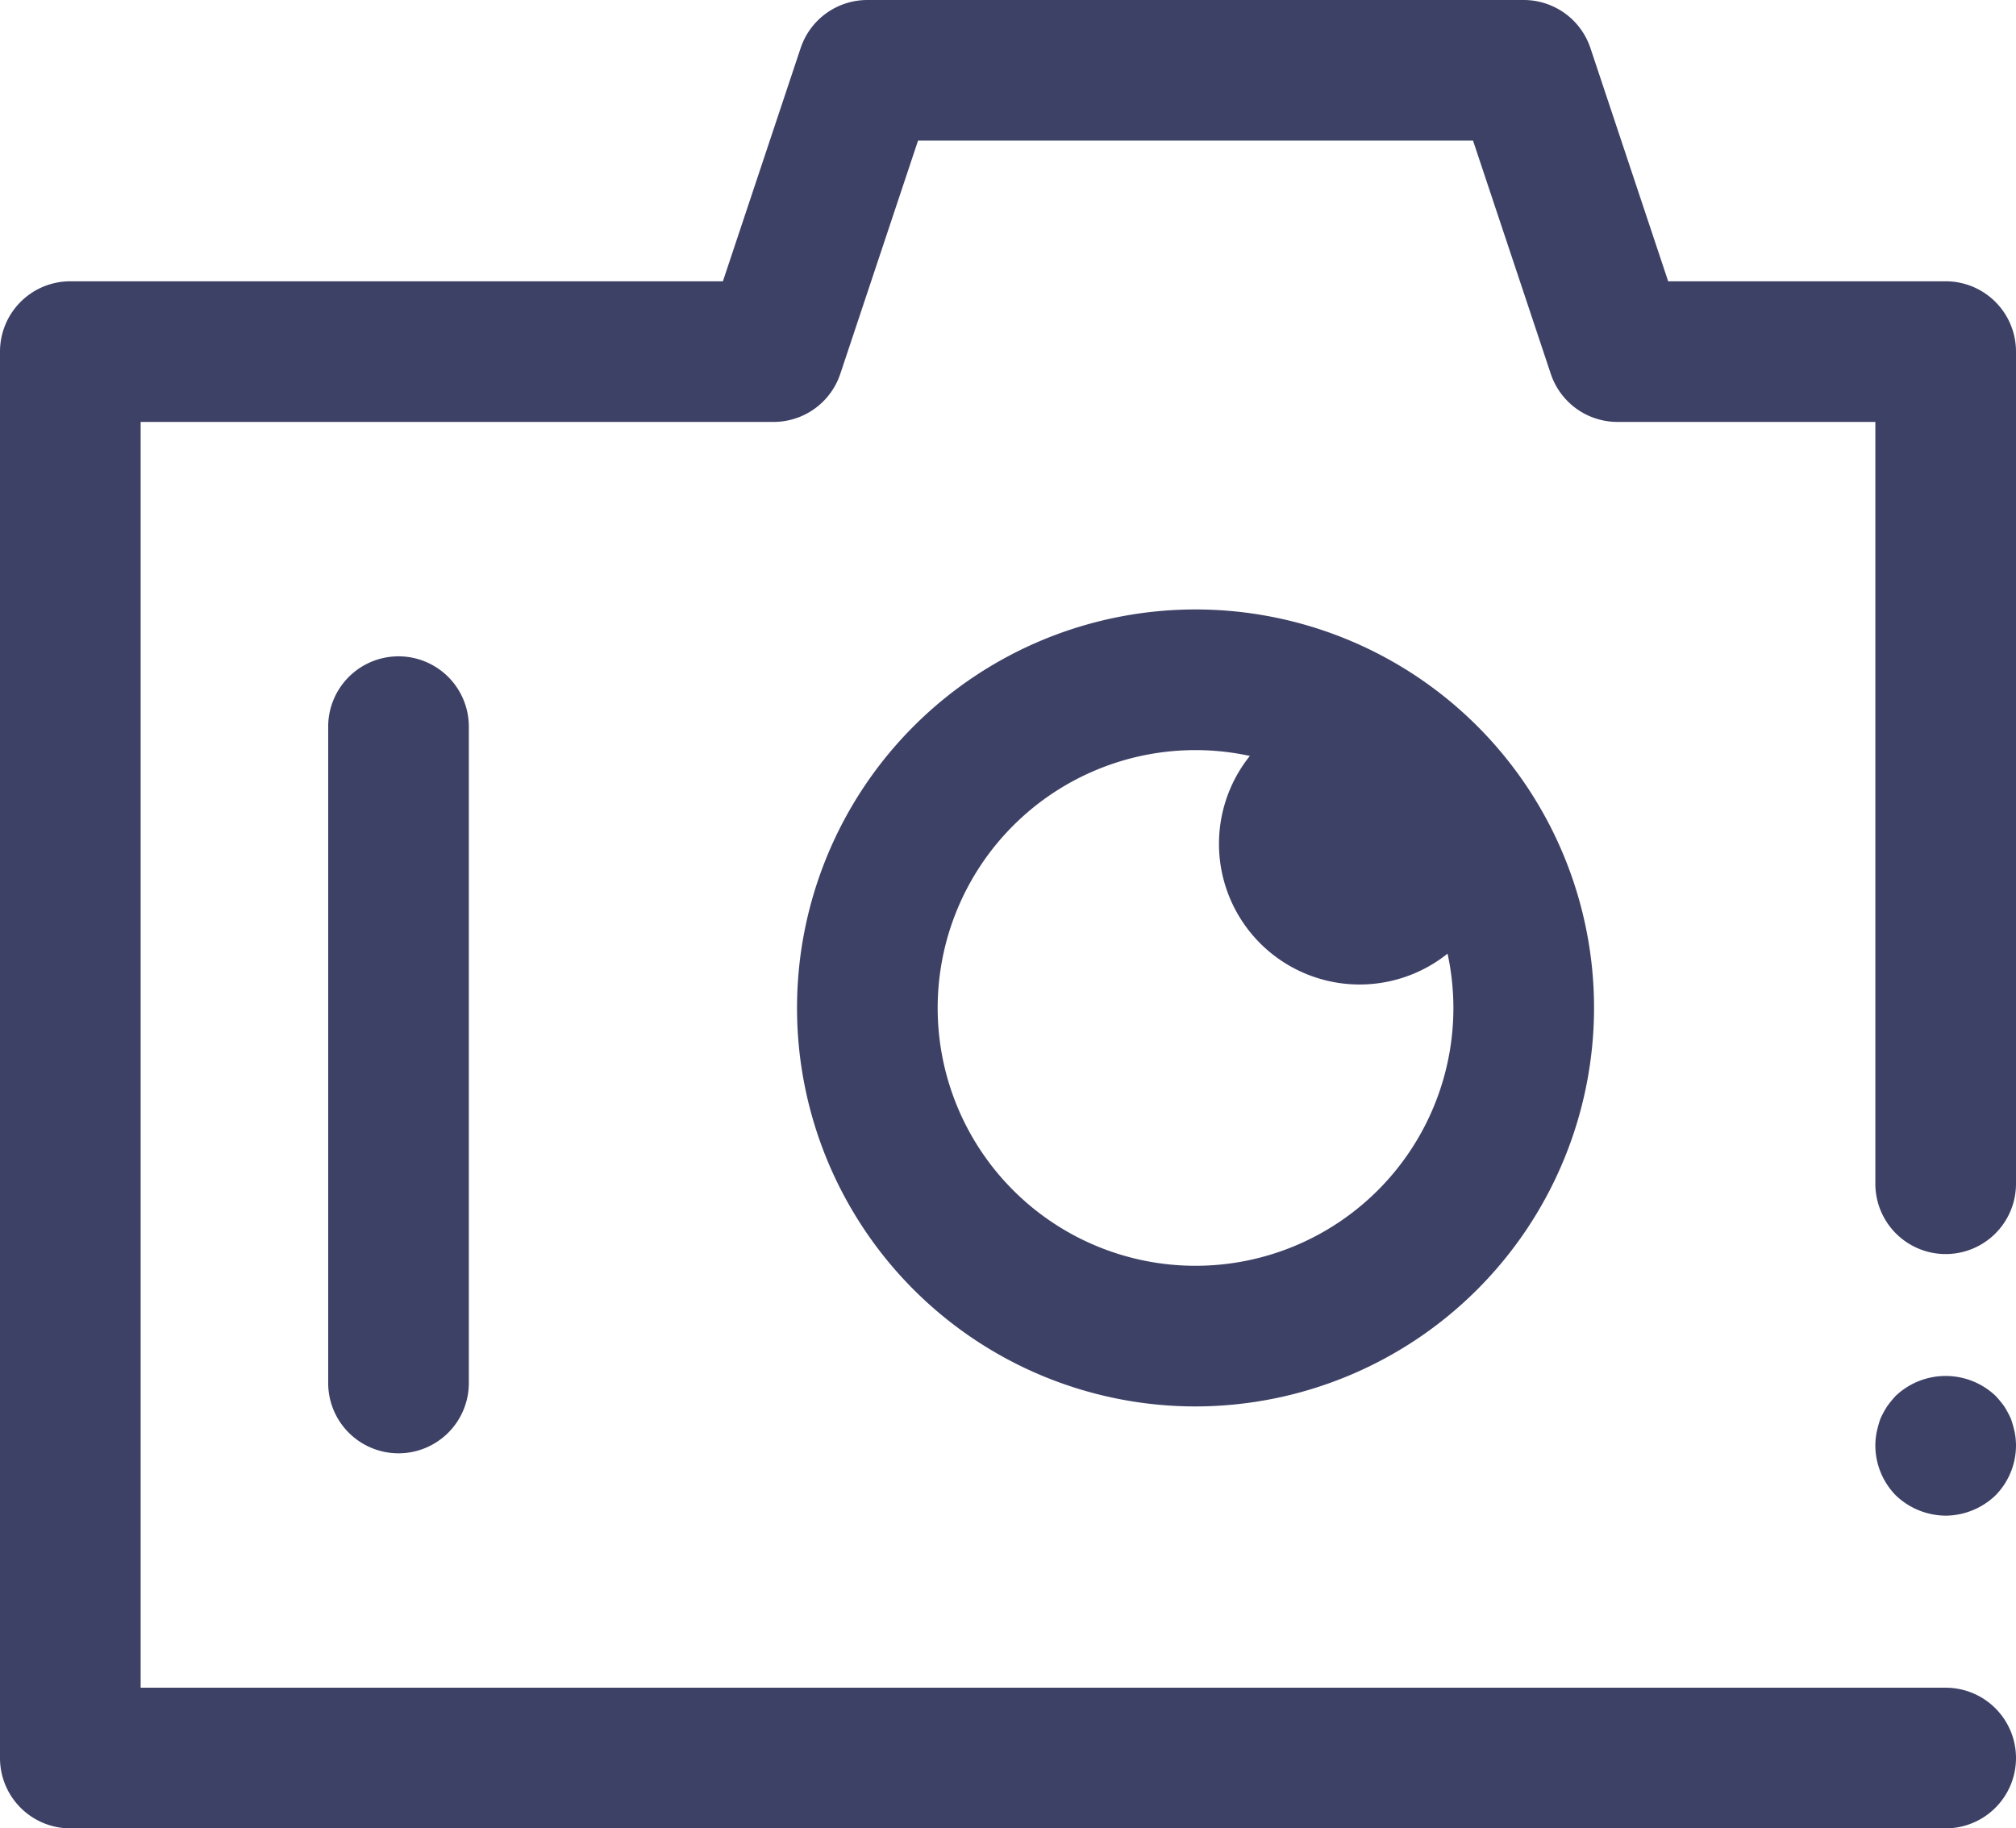 <svg xmlns="http://www.w3.org/2000/svg" width="43" height="39" viewBox="0 0 43 39">
  <title>Camera 2</title>
  <g>
    <path d="M41.5,32.33a1.553,1.553,0,0,1-1.061-.43A1.525,1.525,0,0,1,40,30.83a1.5,1.5,0,0,1,.03-.29,2.481,2.481,0,0,1,.079-.28A2.153,2.153,0,0,1,40.25,30a2.223,2.223,0,0,1,.189-.23,1.549,1.549,0,0,1,2.121,0,2.232,2.232,0,0,1,.19.23,2.148,2.148,0,0,1,.14.26,2.288,2.288,0,0,1,.08.28,1.5,1.5,0,0,1,.03.29,1.522,1.522,0,0,1-.44,1.07A1.551,1.551,0,0,1,41.5,32.33Z" fill="#3e4166"/>
    <path d="M41.5,39H1.5A1.5,1.5,0,0,1,0,37.5V7.5A1.5,1.5,0,0,1,1.5,6H15.419l1.658-4.974A1.5,1.5,0,0,1,18.5,0h14a1.5,1.5,0,0,1,1.423,1.026L35.581,6H41.5A1.5,1.5,0,0,1,43,7.5V25.25a1.5,1.5,0,0,1-3,0V9H34.5a1.5,1.5,0,0,1-1.423-1.026L31.419,3H19.581L17.923,7.974A1.5,1.5,0,0,1,16.5,9H3V36H41.5a1.5,1.5,0,0,1,0,3Z" fill="#3e4166"/>
    <path d="M25.5,30A8.5,8.5,0,1,1,34,21.5,8.51,8.51,0,0,1,25.5,30Zm0-14A5.5,5.5,0,1,0,31,21.5,5.506,5.506,0,0,0,25.5,16Z" fill="#3e4166"/>
    <path d="M29,21a3,3,0,1,1,3-3A3,3,0,0,1,29,21Zm0-3h0Zm0,0h0Zm0,0h0Zm0,0h0Zm0,0h0Zm0,0h0Zm0,0h0Z" fill="#3e4166"/>
    <path d="M8.5,31A1.5,1.5,0,0,1,7,29.5v-14a1.5,1.5,0,0,1,3,0v14A1.5,1.5,0,0,1,8.5,31Z" fill="#3e4166"/>
  </g>
</svg>
